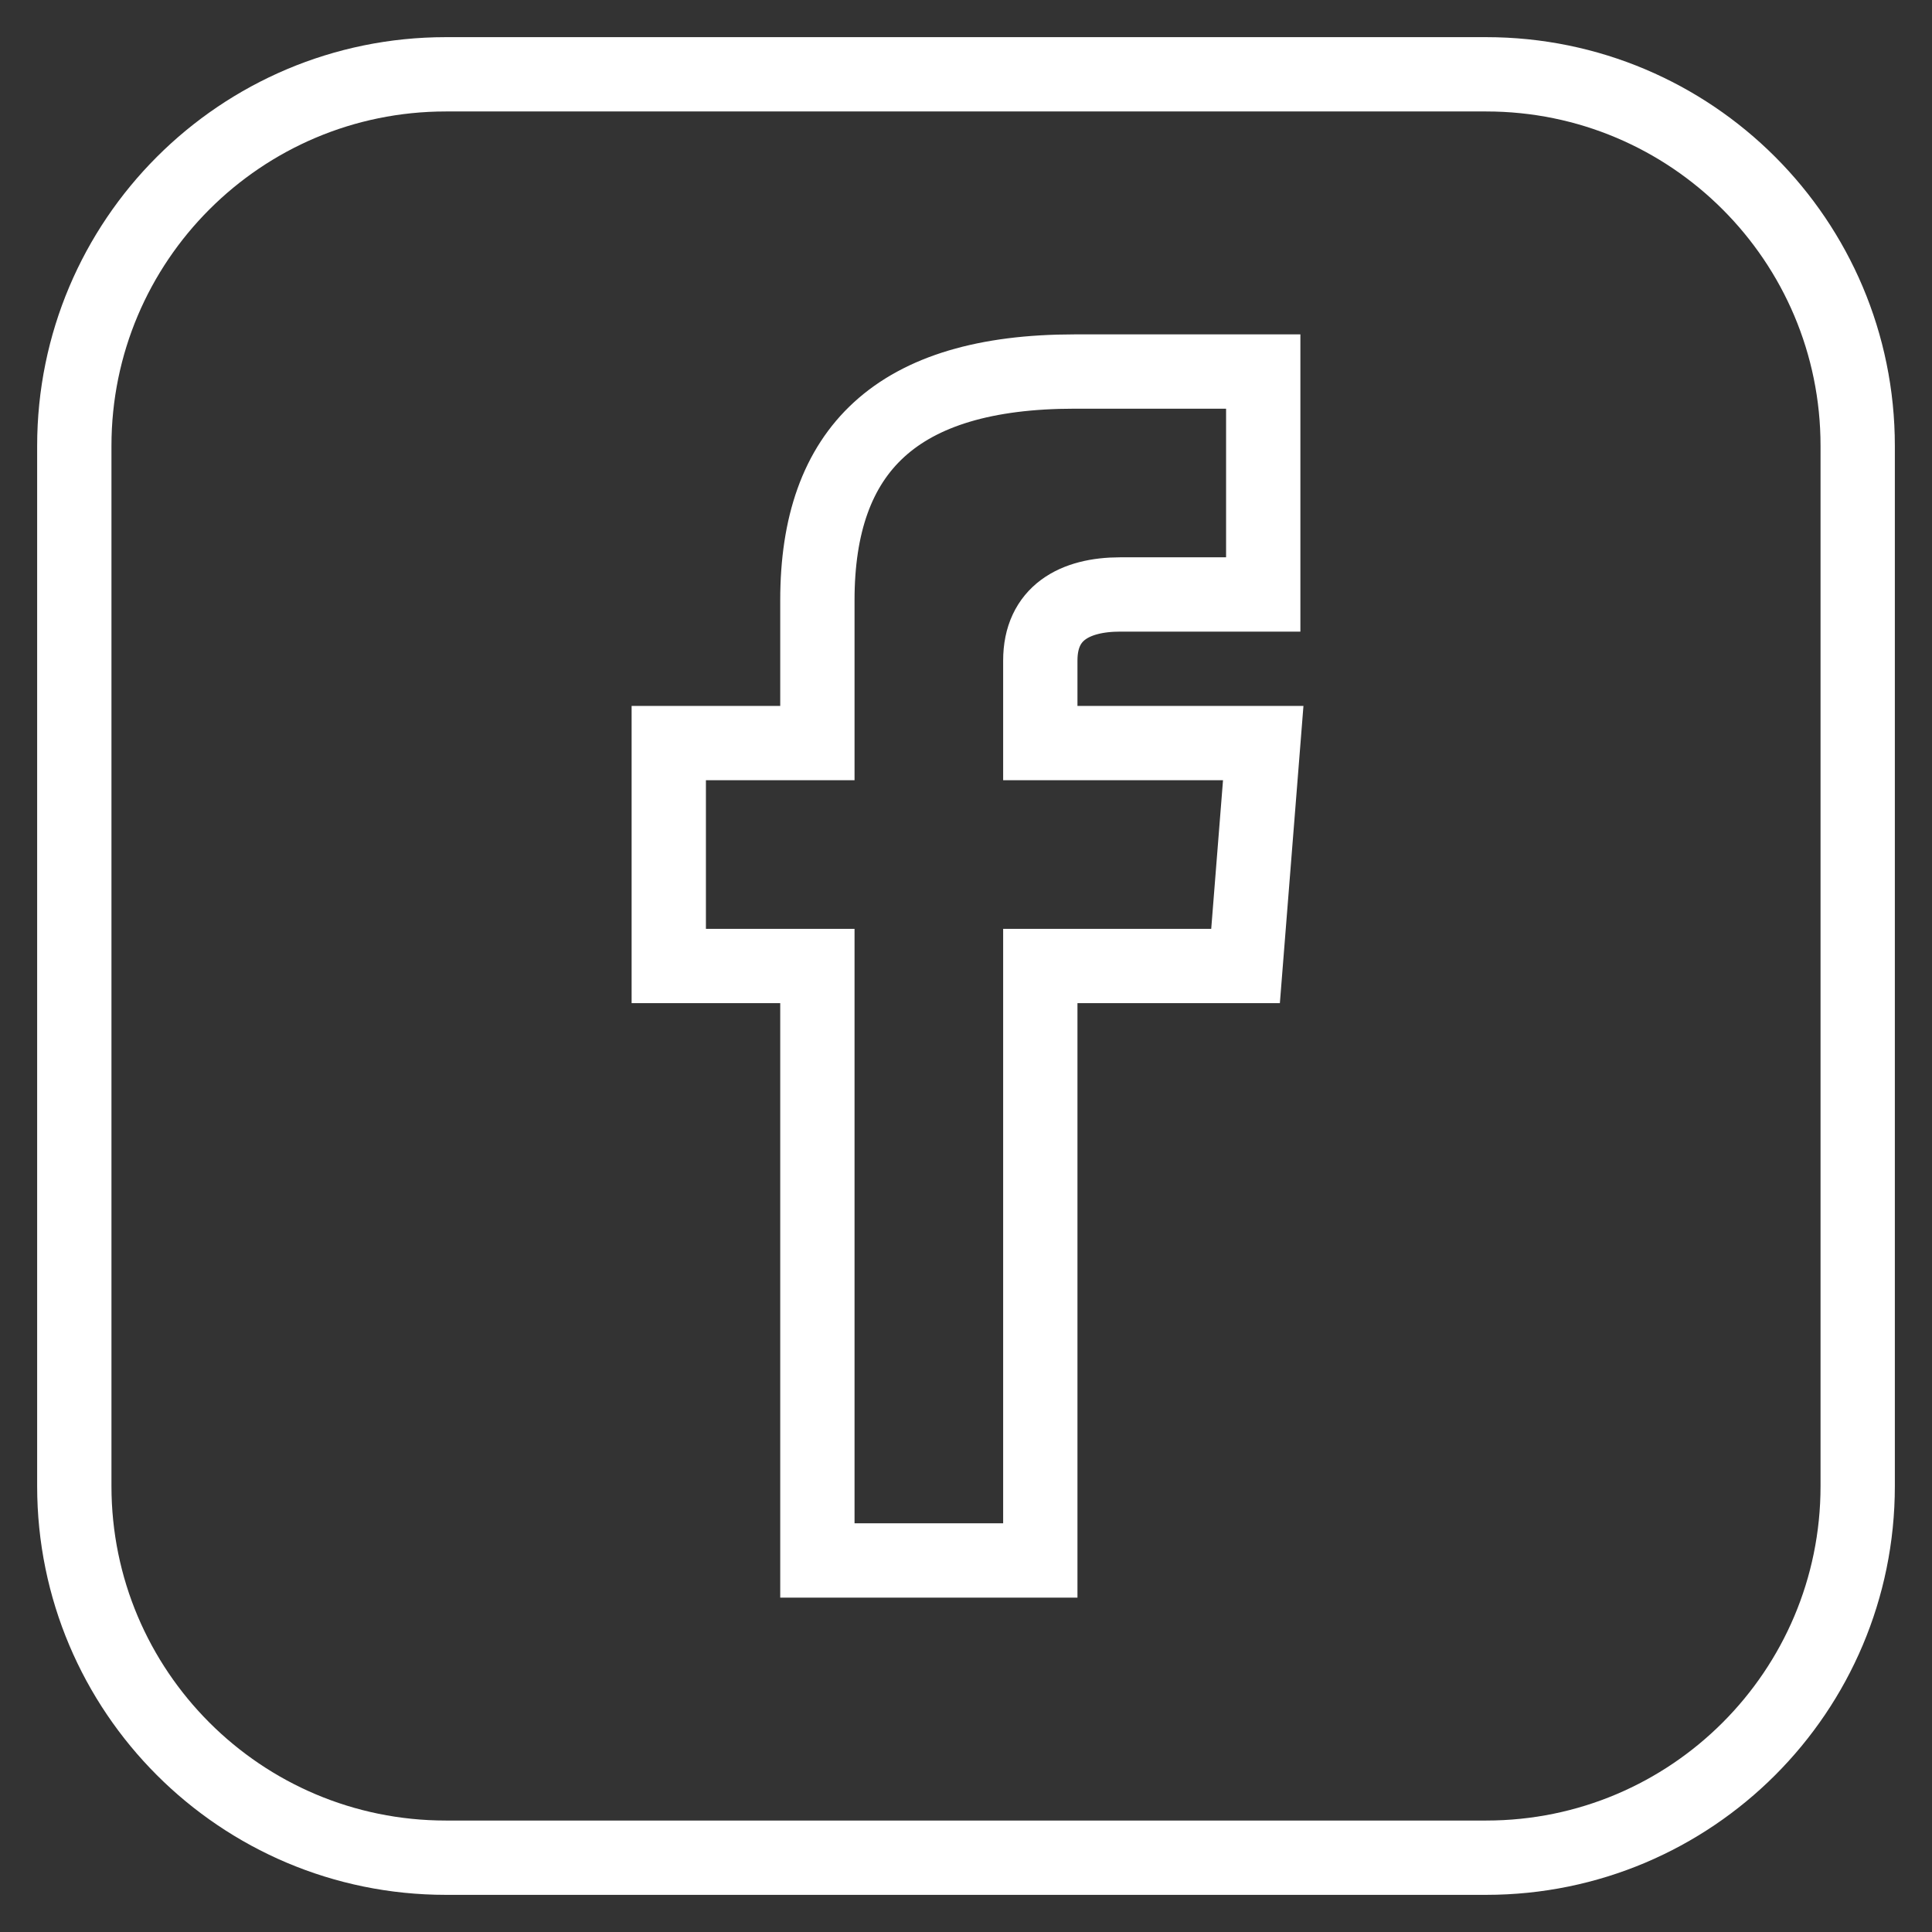 <?xml version="1.0" encoding="UTF-8"?>
<svg width="26px" height="26px" viewBox="0 0 26 26" version="1.1" xmlns="http://www.w3.org/2000/svg" xmlns:xlink="http://www.w3.org/1999/xlink">
    <rect x="0" y="0" width="26" height="26" fill="#333333" stroke="none"/>
    <!-- Generator: Sketch 44.1 (41455) - http://www.bohemiancoding.com/sketch -->
    <title>Facebook</title>
    <desc>Created with Sketch.</desc>
    <defs></defs>
    <g id="Page-1" stroke="none" stroke-width="1" fill="none" fill-rule="evenodd">
        <path d="M20,1 L6,1 C3.239,1 1,3.239 1,6 L1,20 C1,22.761 3.239,25 6,25 L20,25 C22.762,25 25,22.761 25,20 L25,6 C25,3.239 22.762,1 20,1 Z M17,8 L15.076,8 C14.461,8 14,8.252 14,8.889 L14,10 L17,10 L16.762,13 L14,13 L14,21 L11,21 L11,13 L9,13 L9,10 L11,10 L11,8.077 C11,6.055 12.064,5 14.461,5 L17,5 L17,8 Z" id="Shape" stroke="#FFFFFF" fill-rule="nonzero"></path>
    </g>
</svg>